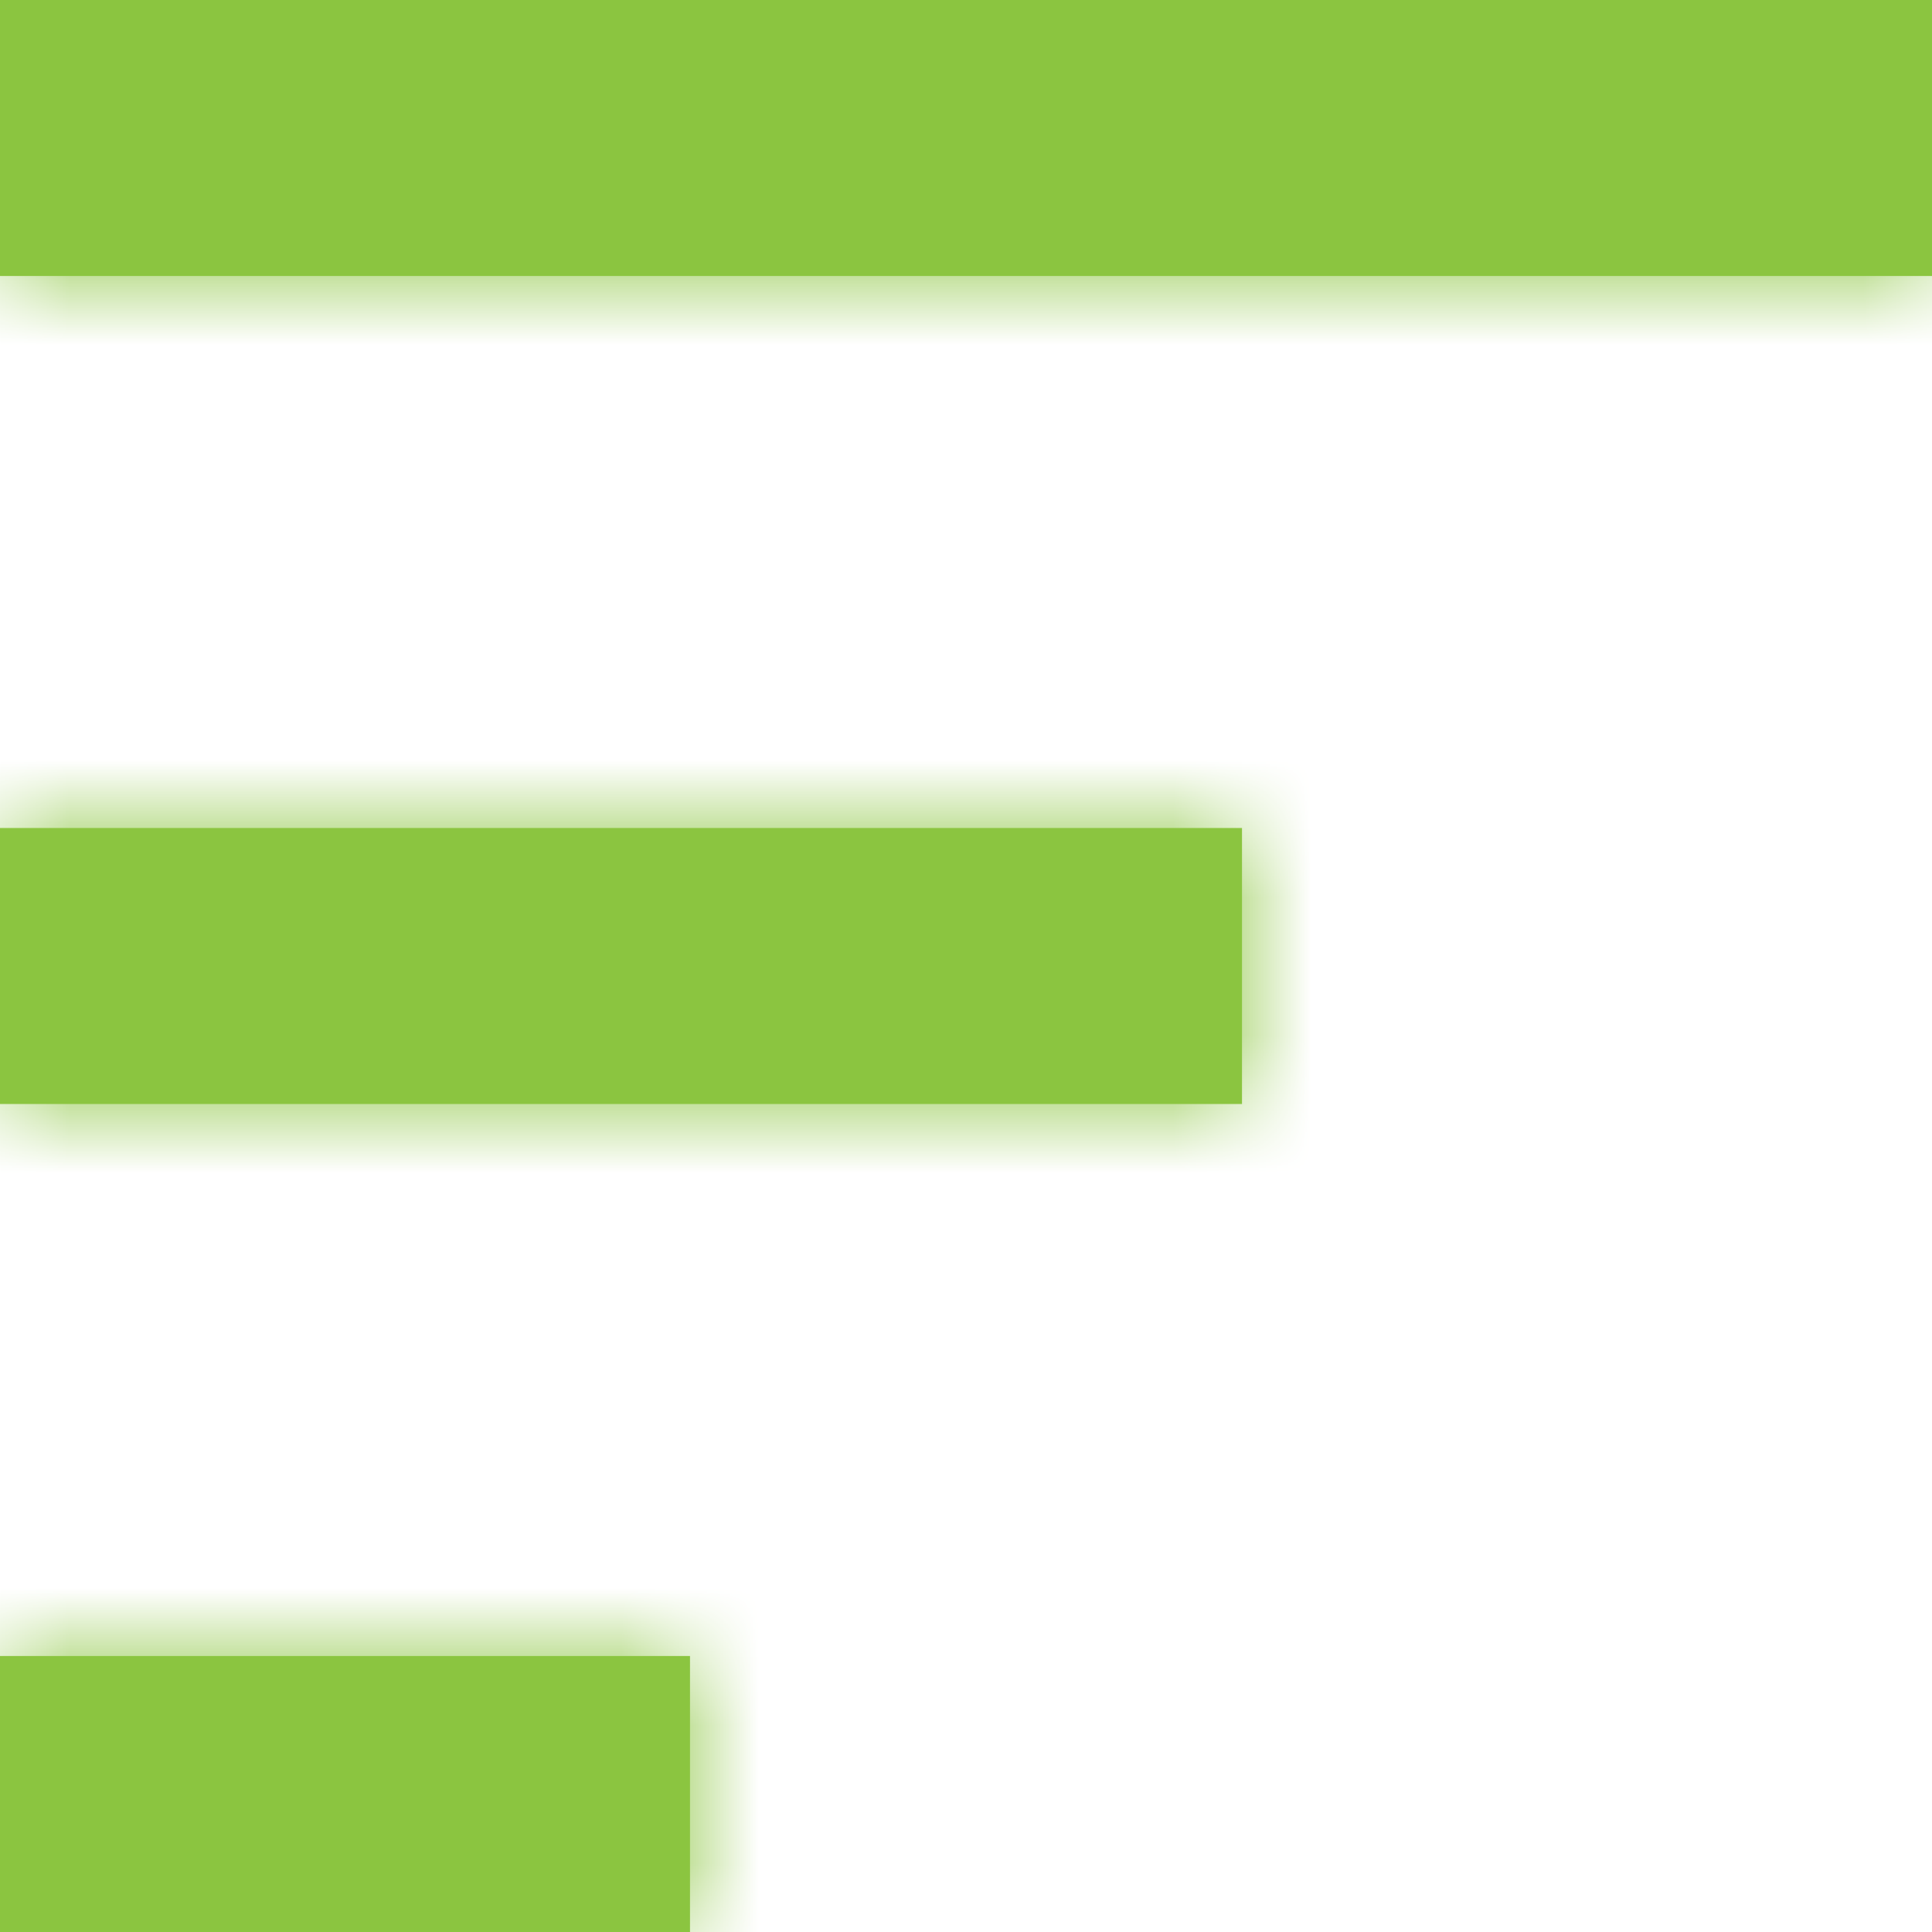 <svg xmlns="http://www.w3.org/2000/svg" xmlns:xlink="http://www.w3.org/1999/xlink" width="14px" height="14px" viewBox="0 0 14 14" version="1.1">
    <!-- Generator: sketchtool 52.6 (67491) - http://www.bohemiancoding.com/sketch -->
    <title>971AD5DC-937D-4205-B30E-5DF2BB477115@1x</title>
    <desc>Created with sketchtool.</desc>
    <defs>
        <path d="M4,6 L18,6 L18,8 L4,8 L4,6 Z M4,12 L13,12 L13,14 L4,14 L4,12 Z M4,18 L9,18 L9,20 L4,20 L4,18 Z" id="path-1"/>
    </defs>
    <g id="ЕРЗ" stroke="none" stroke-width="1" fill="none" fill-rule="evenodd">
        <g id="ERZ_spisok_1" transform="translate(-120, -362)">
            <g id="Group-5" transform="translate(92, 332)">
                <g id="Group" transform="translate(24, 24)">
                    <g id="⭐️Icon-/-Filter-Copy">
                        <rect id="Size" x="0" y="0" width="24" height="24"/>
                        <mask id="mask-2" fill="white">
                            <use xlink:href="#path-1"/>
                        </mask>
                        <path stroke="#8BC540" d="M4.5,6.5 L4.5,7.5 L17.5,7.5 L17.5,6.5 L4.5,6.5 Z M4.5,12.5 L4.5,13.5 L12.5,13.5 L12.5,12.5 L4.5,12.5 Z M4.5,18.5 L4.5,19.5 L8.5,19.5 L8.5,18.5 L4.5,18.5 Z"/>
                        <g id="Colors" mask="url(#mask-2)" fill="#8BC540" fill-rule="nonzero">
                            <rect id="Rectangle" x="0" y="0" width="24" height="24"/>
                        </g>
                    </g>
                </g>
            </g>
        </g>
    </g>
</svg>
